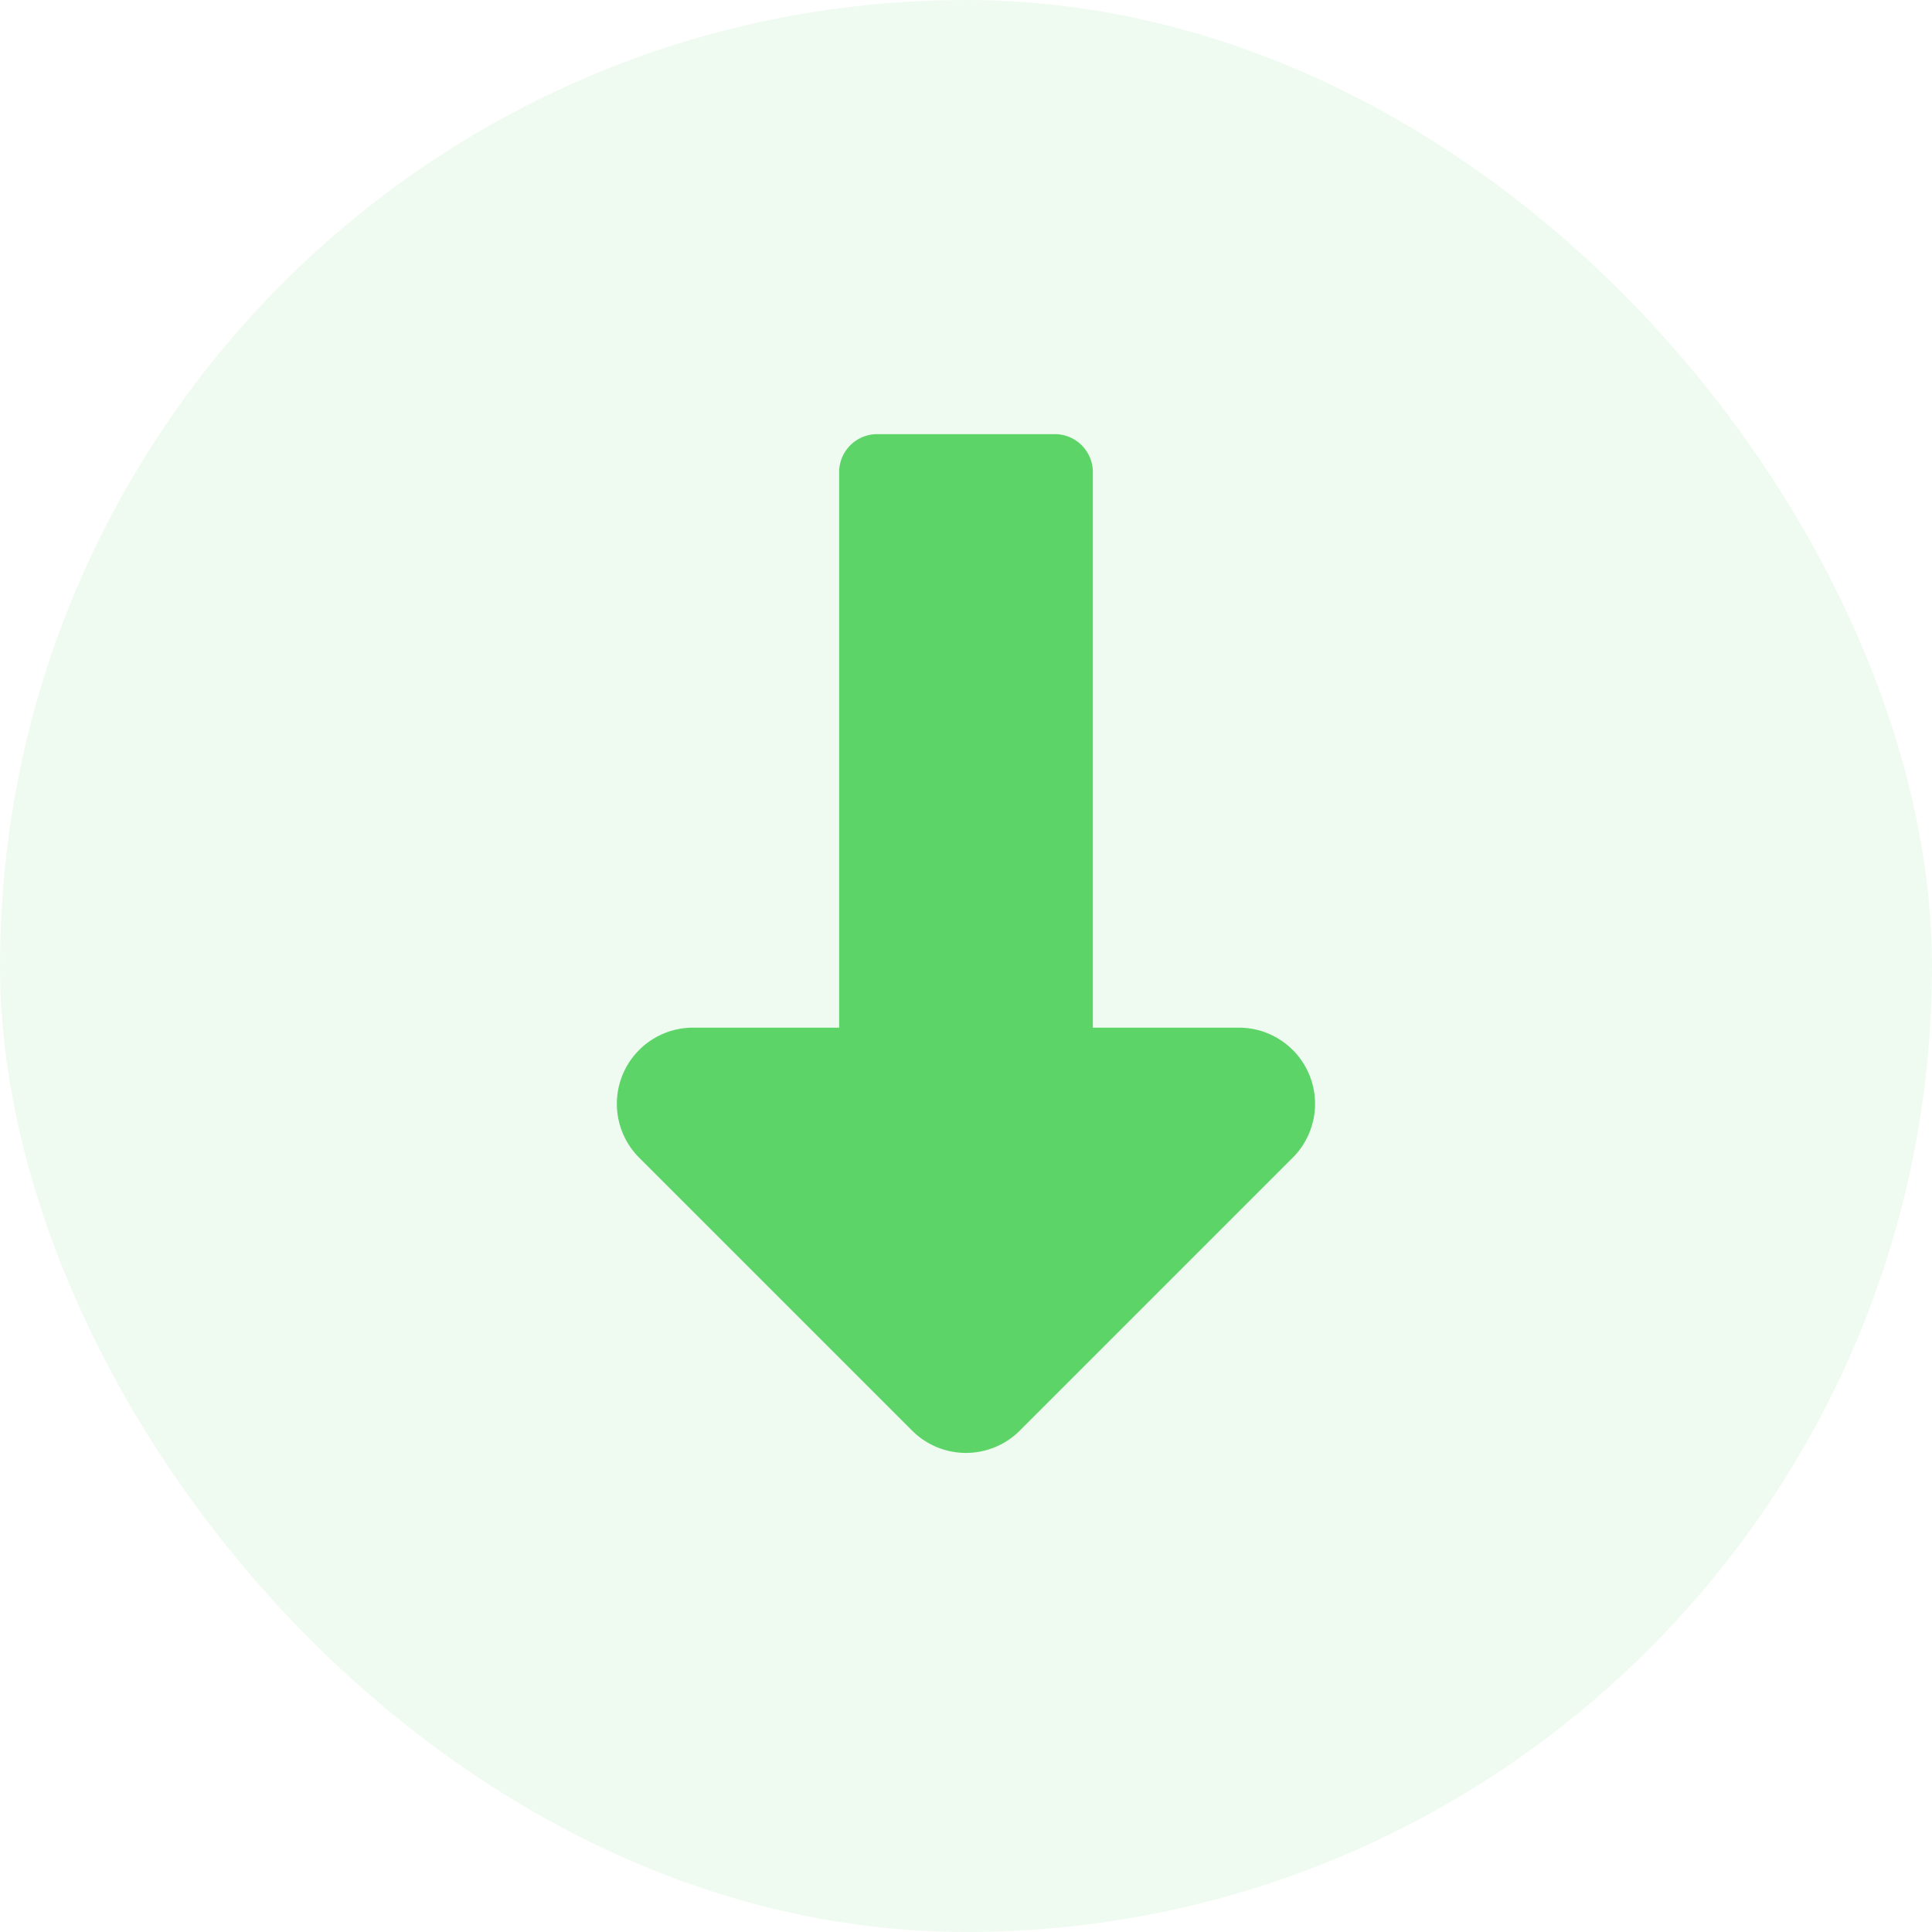 <svg id="Add_Unit" data-name="Add Unit" xmlns="http://www.w3.org/2000/svg" width="24" height="24" viewBox="0 0 24 24">
  <rect id="Rectangle_2871" data-name="Rectangle 2871" width="24" height="24" rx="12" fill="#5dd468" opacity="0.1"/>
  <path id="Icon_awesome-long-arrow-alt-down" data-name="Icon awesome-long-arrow-alt-down" d="M7.173,14.621v-6.9A.473.473,0,0,0,6.7,7.25H4.494a.473.473,0,0,0-.473.473v6.9H2.206a.946.946,0,0,0-.669,1.615l3.391,3.391a.946.946,0,0,0,1.337,0l3.391-3.391a.946.946,0,0,0-.669-1.615H7.173Z" transform="translate(6.403 -1.857)" fill="#5dd468"/>
</svg>
